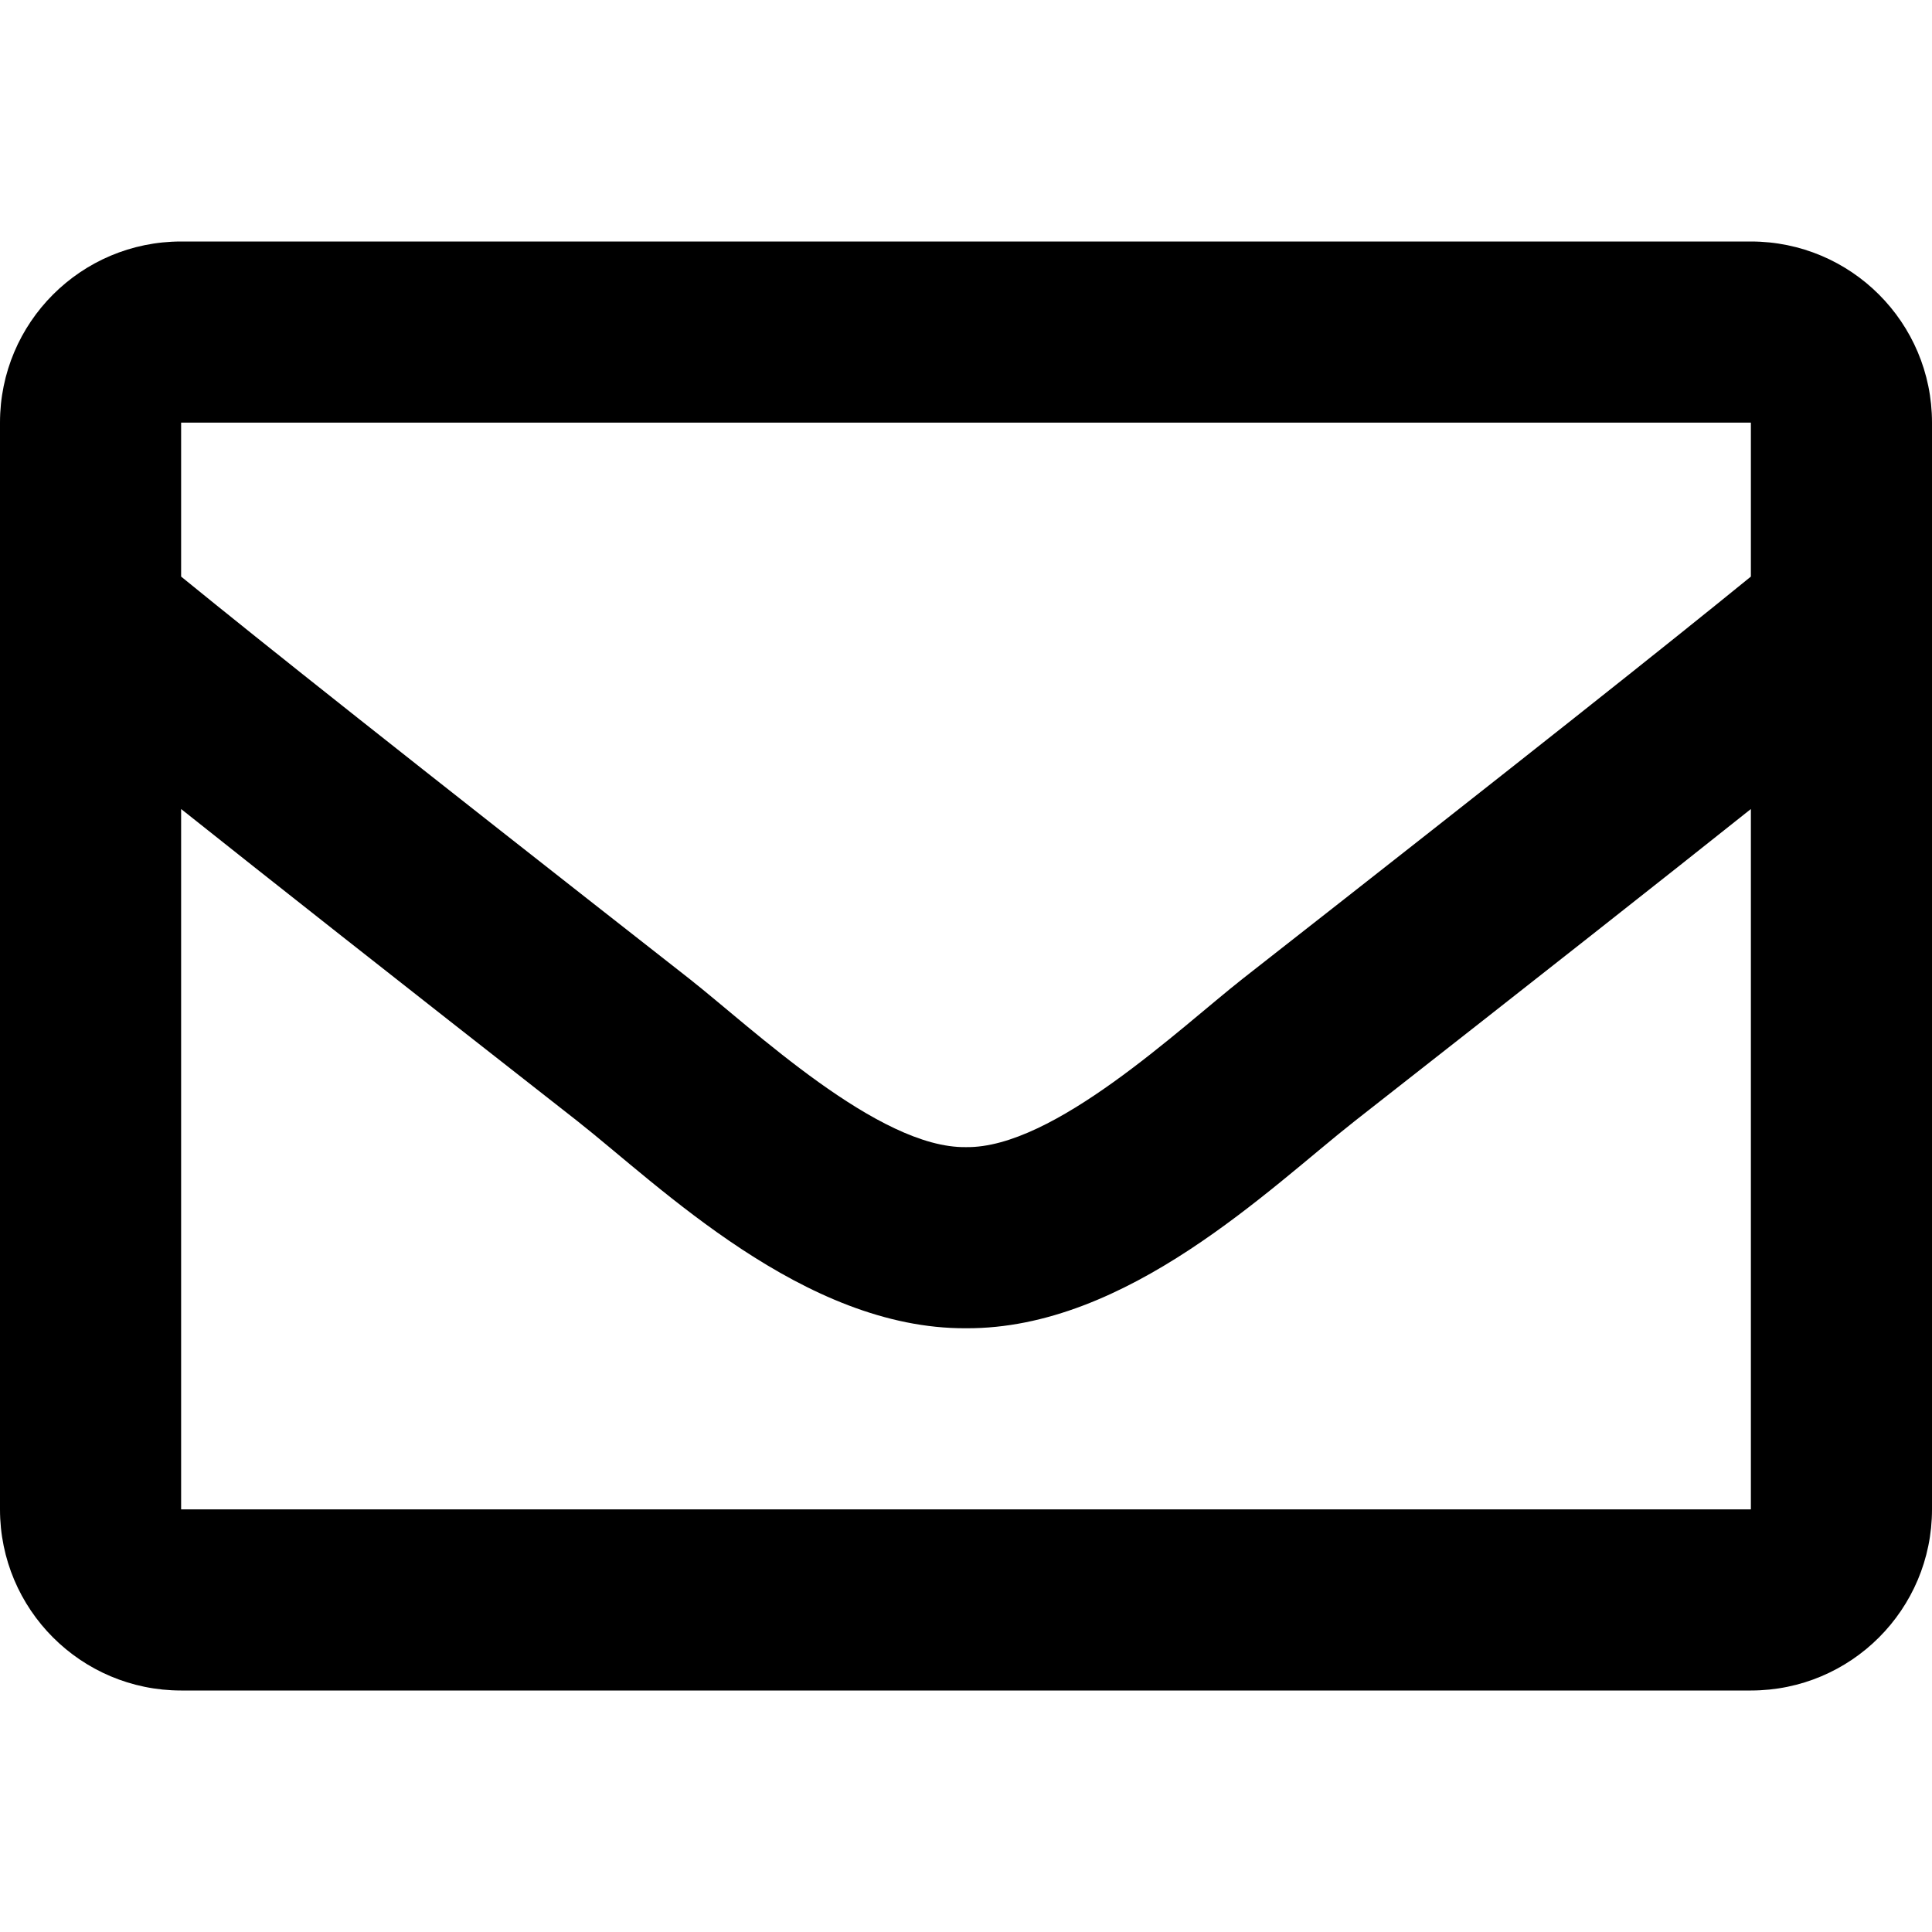 <?xml version="1.0" encoding="UTF-8"?>
<svg xmlns="http://www.w3.org/2000/svg" xmlns:xlink="http://www.w3.org/1999/xlink" width="200pt" height="200pt" viewBox="0 0 200 200" version="1.1">
<g id="surface1">
<path style=" stroke:none;fill-rule:nonzero;fill:rgb(0%,0%,0%);fill-opacity:1;" d="M 181.25 25 L 18.75 25 C 8.391 25 0 33.391 0 43.75 L 0 156.25 C 0 166.609 8.391 175 18.75 175 L 181.25 175 C 191.609 175 200 166.609 200 156.25 L 200 43.75 C 200 33.391 191.609 25 181.25 25 Z M 181.25 43.75 L 181.25 59.688 C 172.492 66.82 158.531 77.914 128.68 101.289 C 122.102 106.461 109.07 118.891 100 118.75 C 90.938 118.898 77.898 106.461 71.32 101.289 C 41.477 77.914 27.508 66.82 18.75 59.688 L 18.75 43.75 Z M 18.75 156.25 L 18.75 83.75 C 27.703 90.875 40.391 100.883 59.742 116.031 C 68.281 122.75 83.234 137.594 100 137.5 C 116.688 137.594 131.445 122.969 140.258 116.039 C 159.602 100.883 172.297 90.883 181.25 83.75 L 181.25 156.25 Z M 18.75 156.25 "/>
</g>
</svg>
